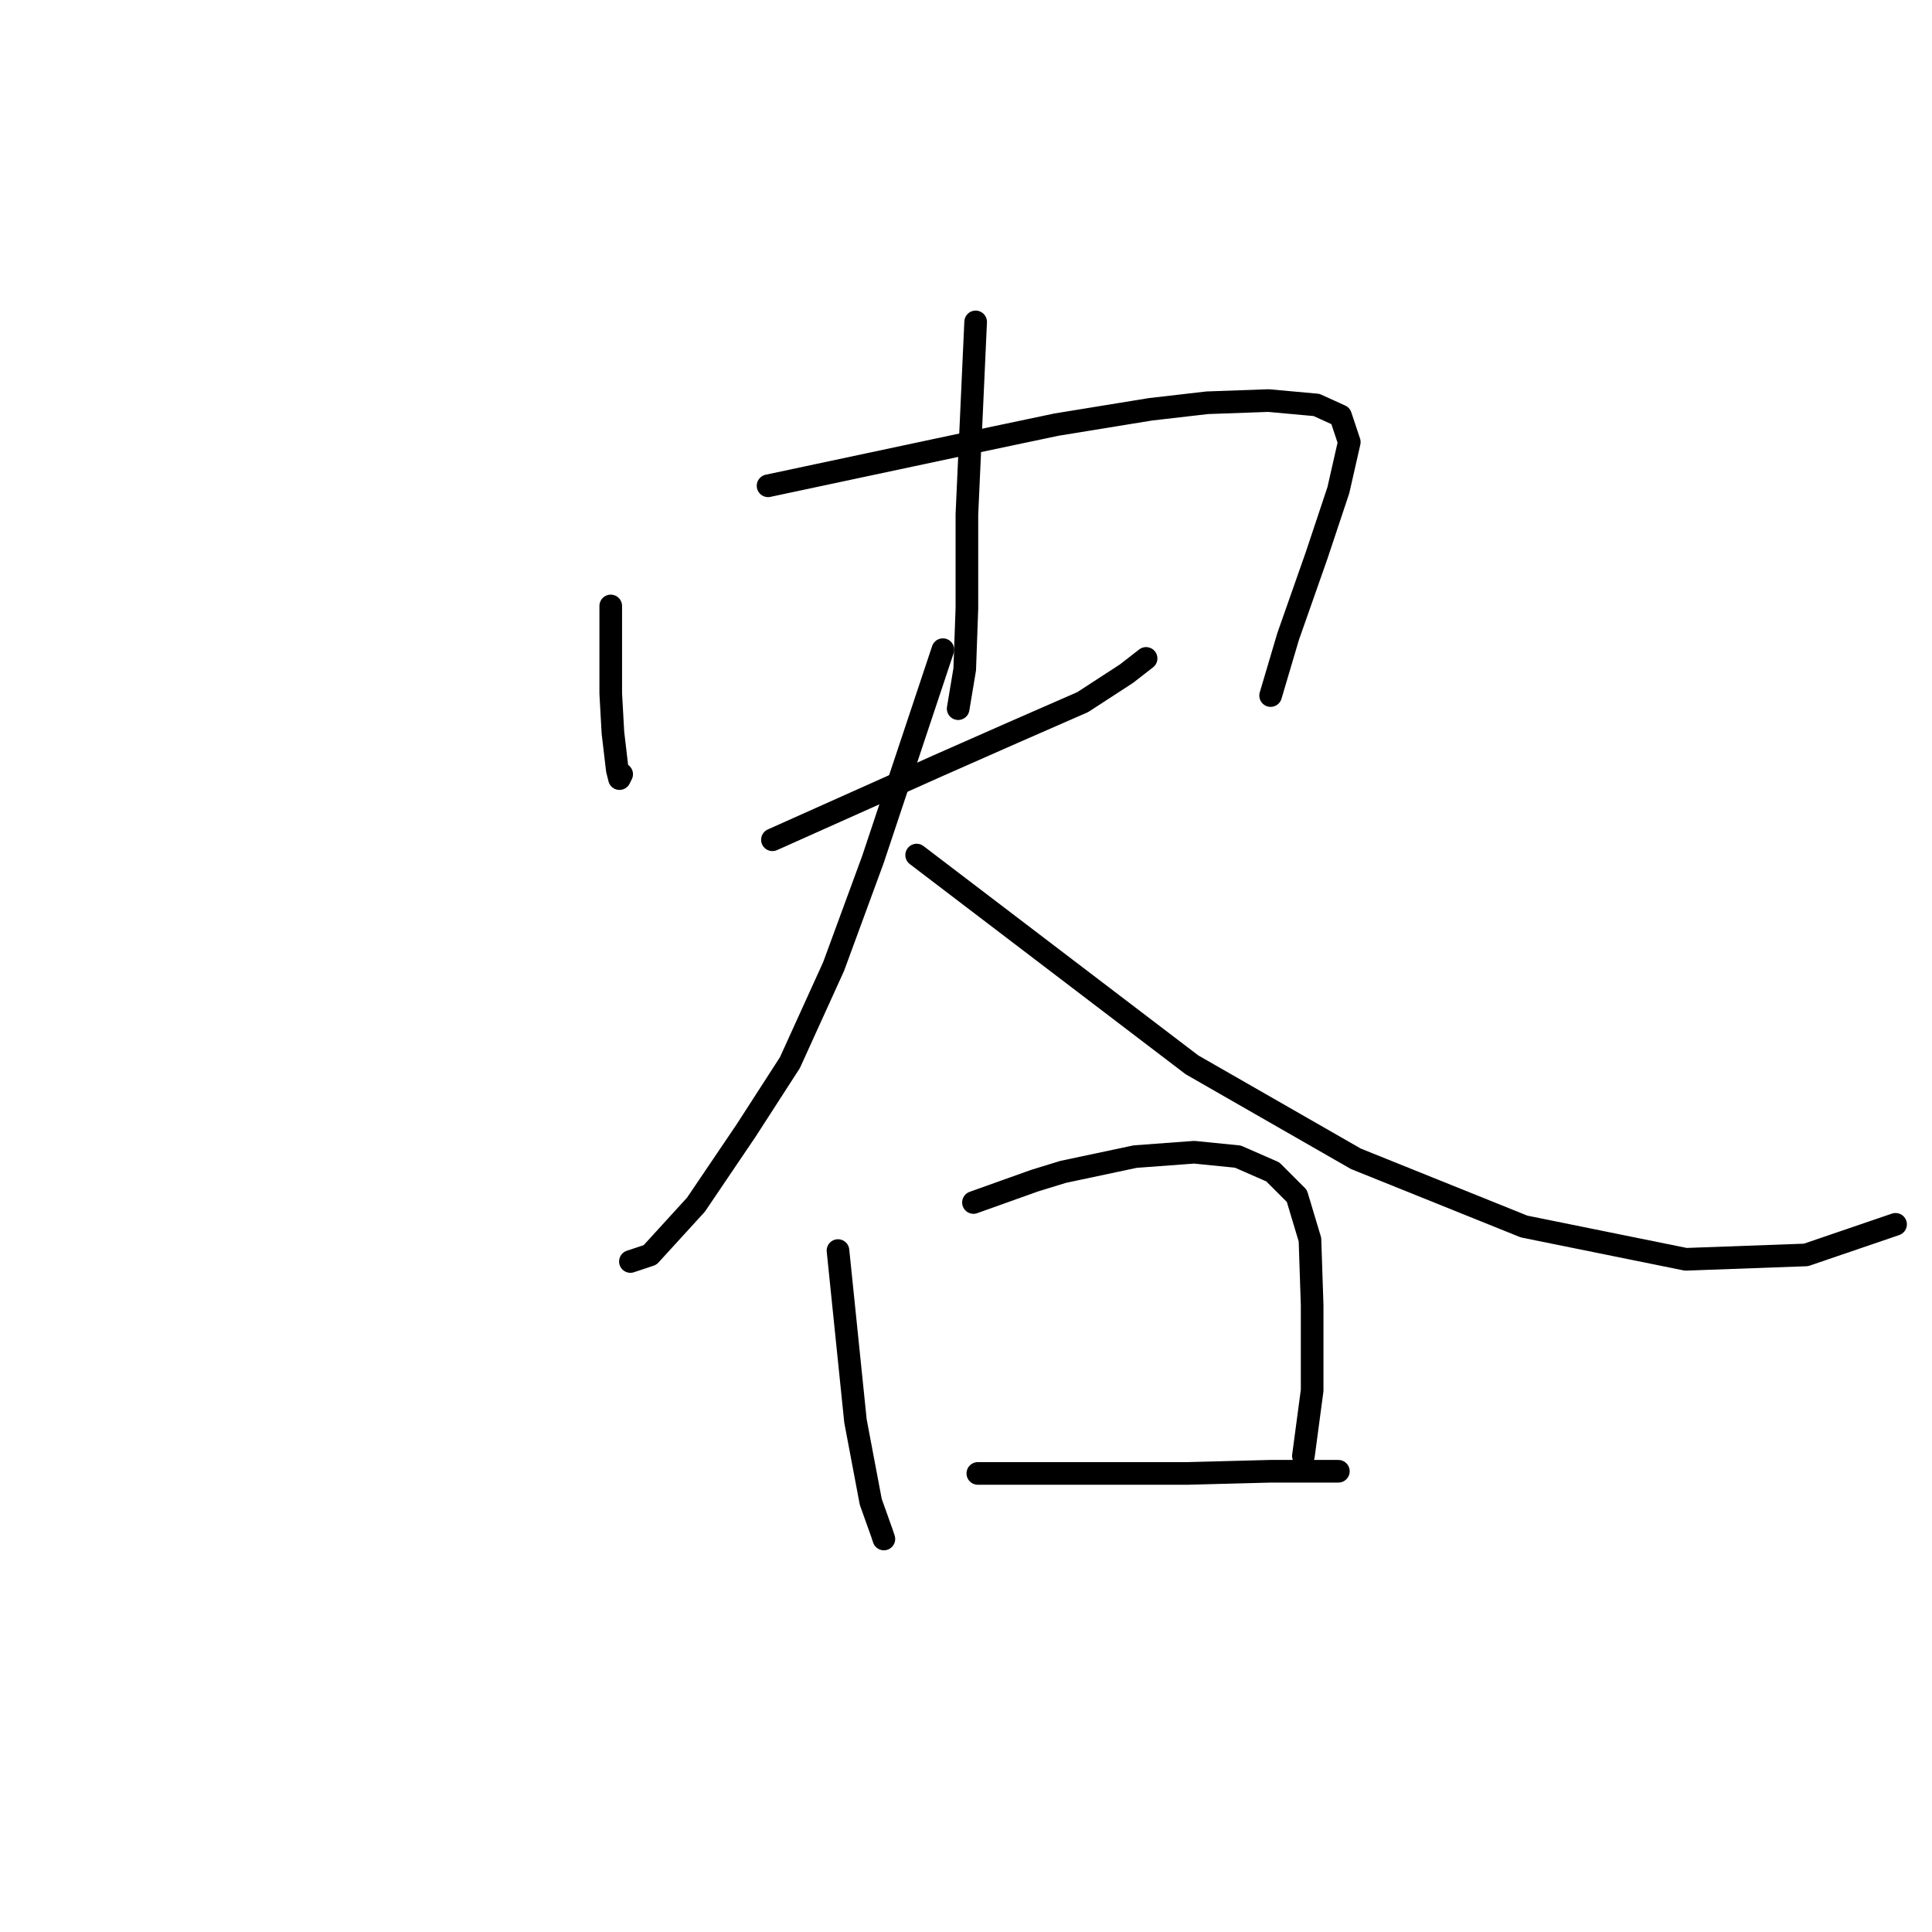 <?xml version="1.0" standalone="no"?>
    <svg width="256" height="256" xmlns="http://www.w3.org/2000/svg" version="1.1">
    <polyline stroke="black" stroke-width="3" stroke-linecap="round" fill="transparent" stroke-linejoin="round" points="80.926 80.294 80.926 86.085 80.926 91.875 81.216 97.087 81.795 102.009 82.084 103.167 82.374 102.588 82.374 102.588 " />
        <polyline stroke="black" stroke-width="3" stroke-linecap="round" fill="transparent" stroke-linejoin="round" points="101.772 64.37 115.38 61.474 128.989 58.579 139.991 56.263 152.441 54.236 159.969 53.367 168.075 53.078 174.445 53.657 177.63 55.105 178.788 58.579 177.34 64.949 174.445 73.635 170.681 84.347 168.365 92.165 168.365 92.165 " />
        <polyline stroke="black" stroke-width="3" stroke-linecap="round" fill="transparent" stroke-linejoin="round" points="129.278 42.655 128.699 55.394 128.12 68.134 128.12 80.583 127.83 88.69 126.962 93.902 126.962 93.902 " />
        <polyline stroke="black" stroke-width="3" stroke-linecap="round" fill="transparent" stroke-linejoin="round" points="102.352 111.274 113.354 106.352 124.356 101.43 134.2 97.087 143.465 93.033 149.256 89.269 151.862 87.243 151.862 87.243 " />
        <polyline stroke="black" stroke-width="3" stroke-linecap="round" fill="transparent" stroke-linejoin="round" points="124.935 86.085 120.303 99.982 115.67 113.88 110.458 128.067 104.668 140.806 98.877 149.782 92.218 159.626 86.138 166.285 83.532 167.154 83.532 167.154 " />
        <polyline stroke="black" stroke-width="3" stroke-linecap="round" fill="transparent" stroke-linejoin="round" points="121.461 113.301 139.701 127.198 157.942 141.096 179.657 153.545 201.951 162.521 223.376 166.864 239.3 166.285 251.171 162.231 251.171 162.231 " />
        <polyline stroke="black" stroke-width="3" stroke-linecap="round" fill="transparent" stroke-linejoin="round" points="111.038 165.706 112.196 176.998 113.354 188.289 115.38 199.002 116.828 203.055 117.118 203.924 117.118 203.924 " />
        <polyline stroke="black" stroke-width="3" stroke-linecap="round" fill="transparent" stroke-linejoin="round" points="128.989 159.336 133.042 157.888 137.095 156.441 140.859 155.283 150.414 153.256 158.231 152.677 164.022 153.256 168.654 155.283 171.839 158.468 173.576 164.258 173.866 172.944 173.866 184.236 172.708 192.922 172.708 192.922 " />
        <polyline stroke="black" stroke-width="3" stroke-linecap="round" fill="transparent" stroke-linejoin="round" points="129.568 195.238 143.465 195.238 157.363 195.238 168.365 194.949 177.34 194.949 177.34 194.949 " />
        </svg>